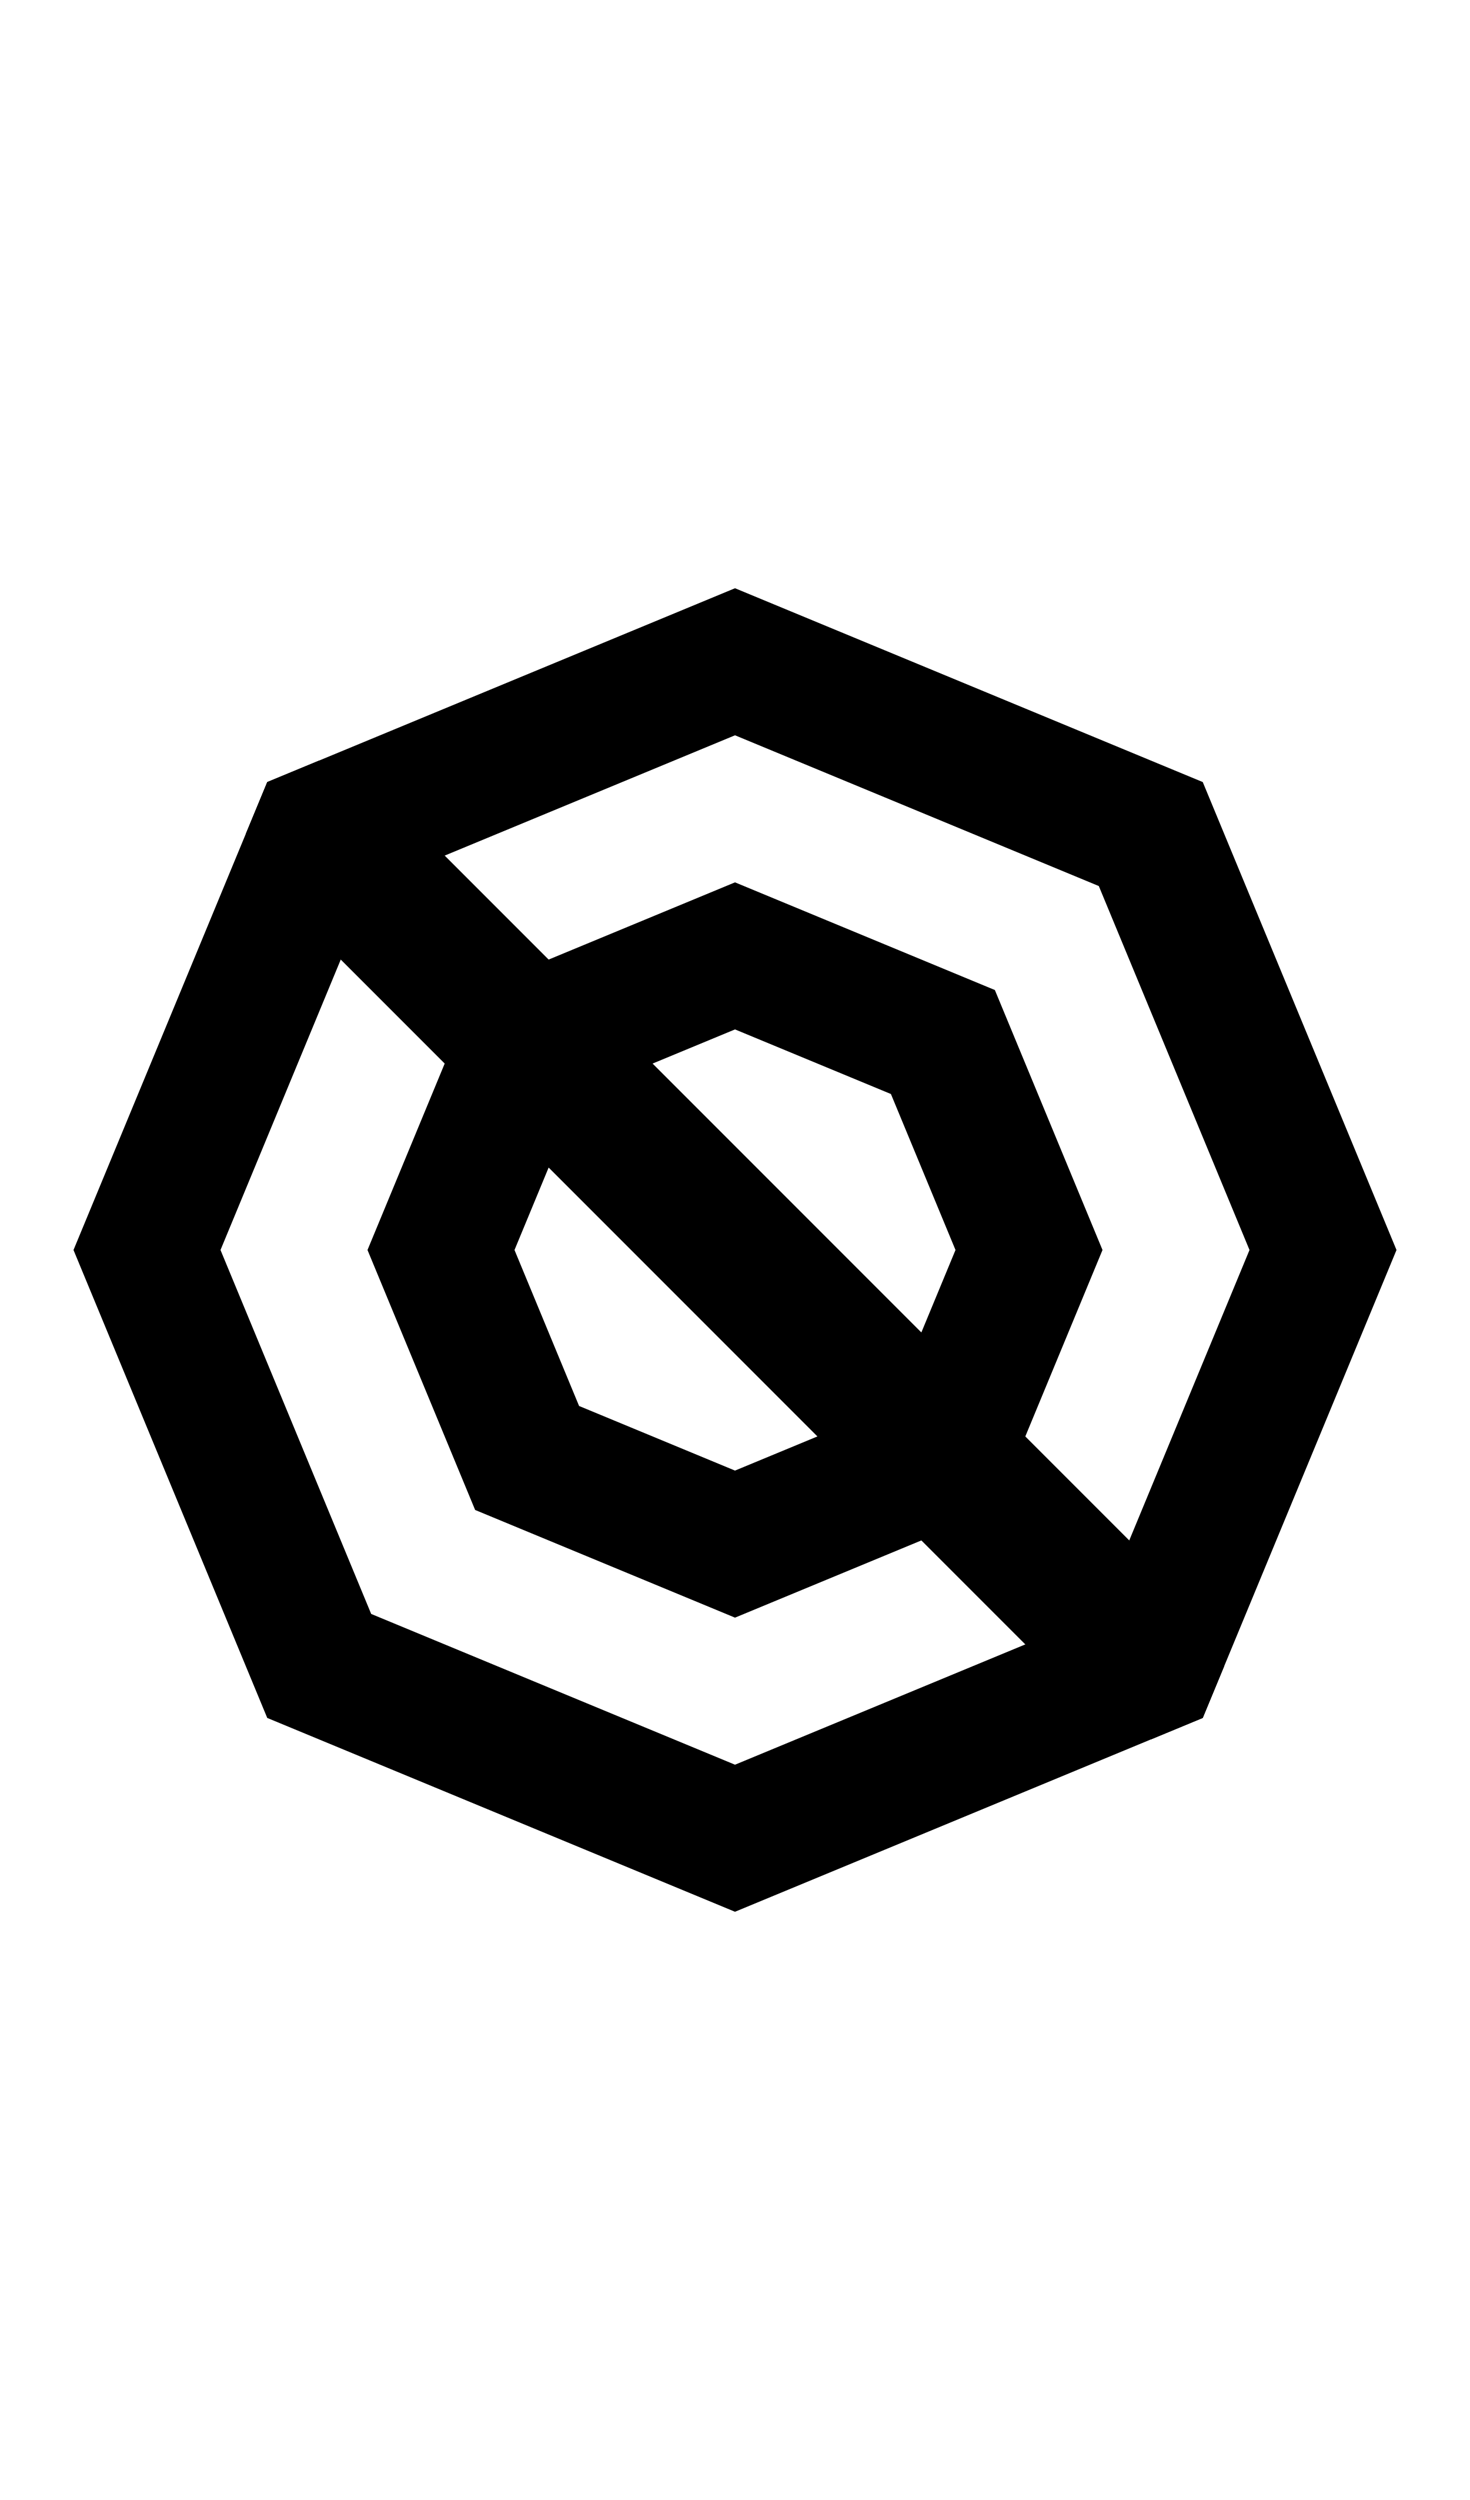 <svg width="500" height="850" xmlns="http://www.w3.org/2000/svg">
    <path d="m250 200-141.422 58.578L90.9 265.9l-7.322 17.678L25 425l58.578 141.422L90.9 584.1l17.678 7.322L250 650l141.422-58.578L409.1 584.1l7.322-17.678L475 425l-58.578-141.422L409.1 265.9l-17.678-7.322zm0 50 123.744 51.256L425 425l-51.256 123.744L250 600l-123.744-51.256L75 425l51.256-123.744z"/>
    <path d="M 250 300 L 161.611 336.611 L 125 425 L 161.611 513.389 L 250 550 L 338.389 513.389 L 375 425 L 338.389 336.611 L 250 300 z M 250 350 L 303.033 371.967 L 325 425 L 303.033 478.033 L 250 500 L 196.967 478.033 L 175 425 L 196.967 371.967 L 250 350 z "/>
    <path d="M 108.578 258.578 L 90.9 265.9 L 83.578 283.578 L 90.9 301.256 L 373.744 584.1 L 391.422 591.422 L 409.1 584.1 L 416.422 566.422 L 409.1 548.744 L 126.256 265.9 L 108.578 258.578 z "/>
</svg>
